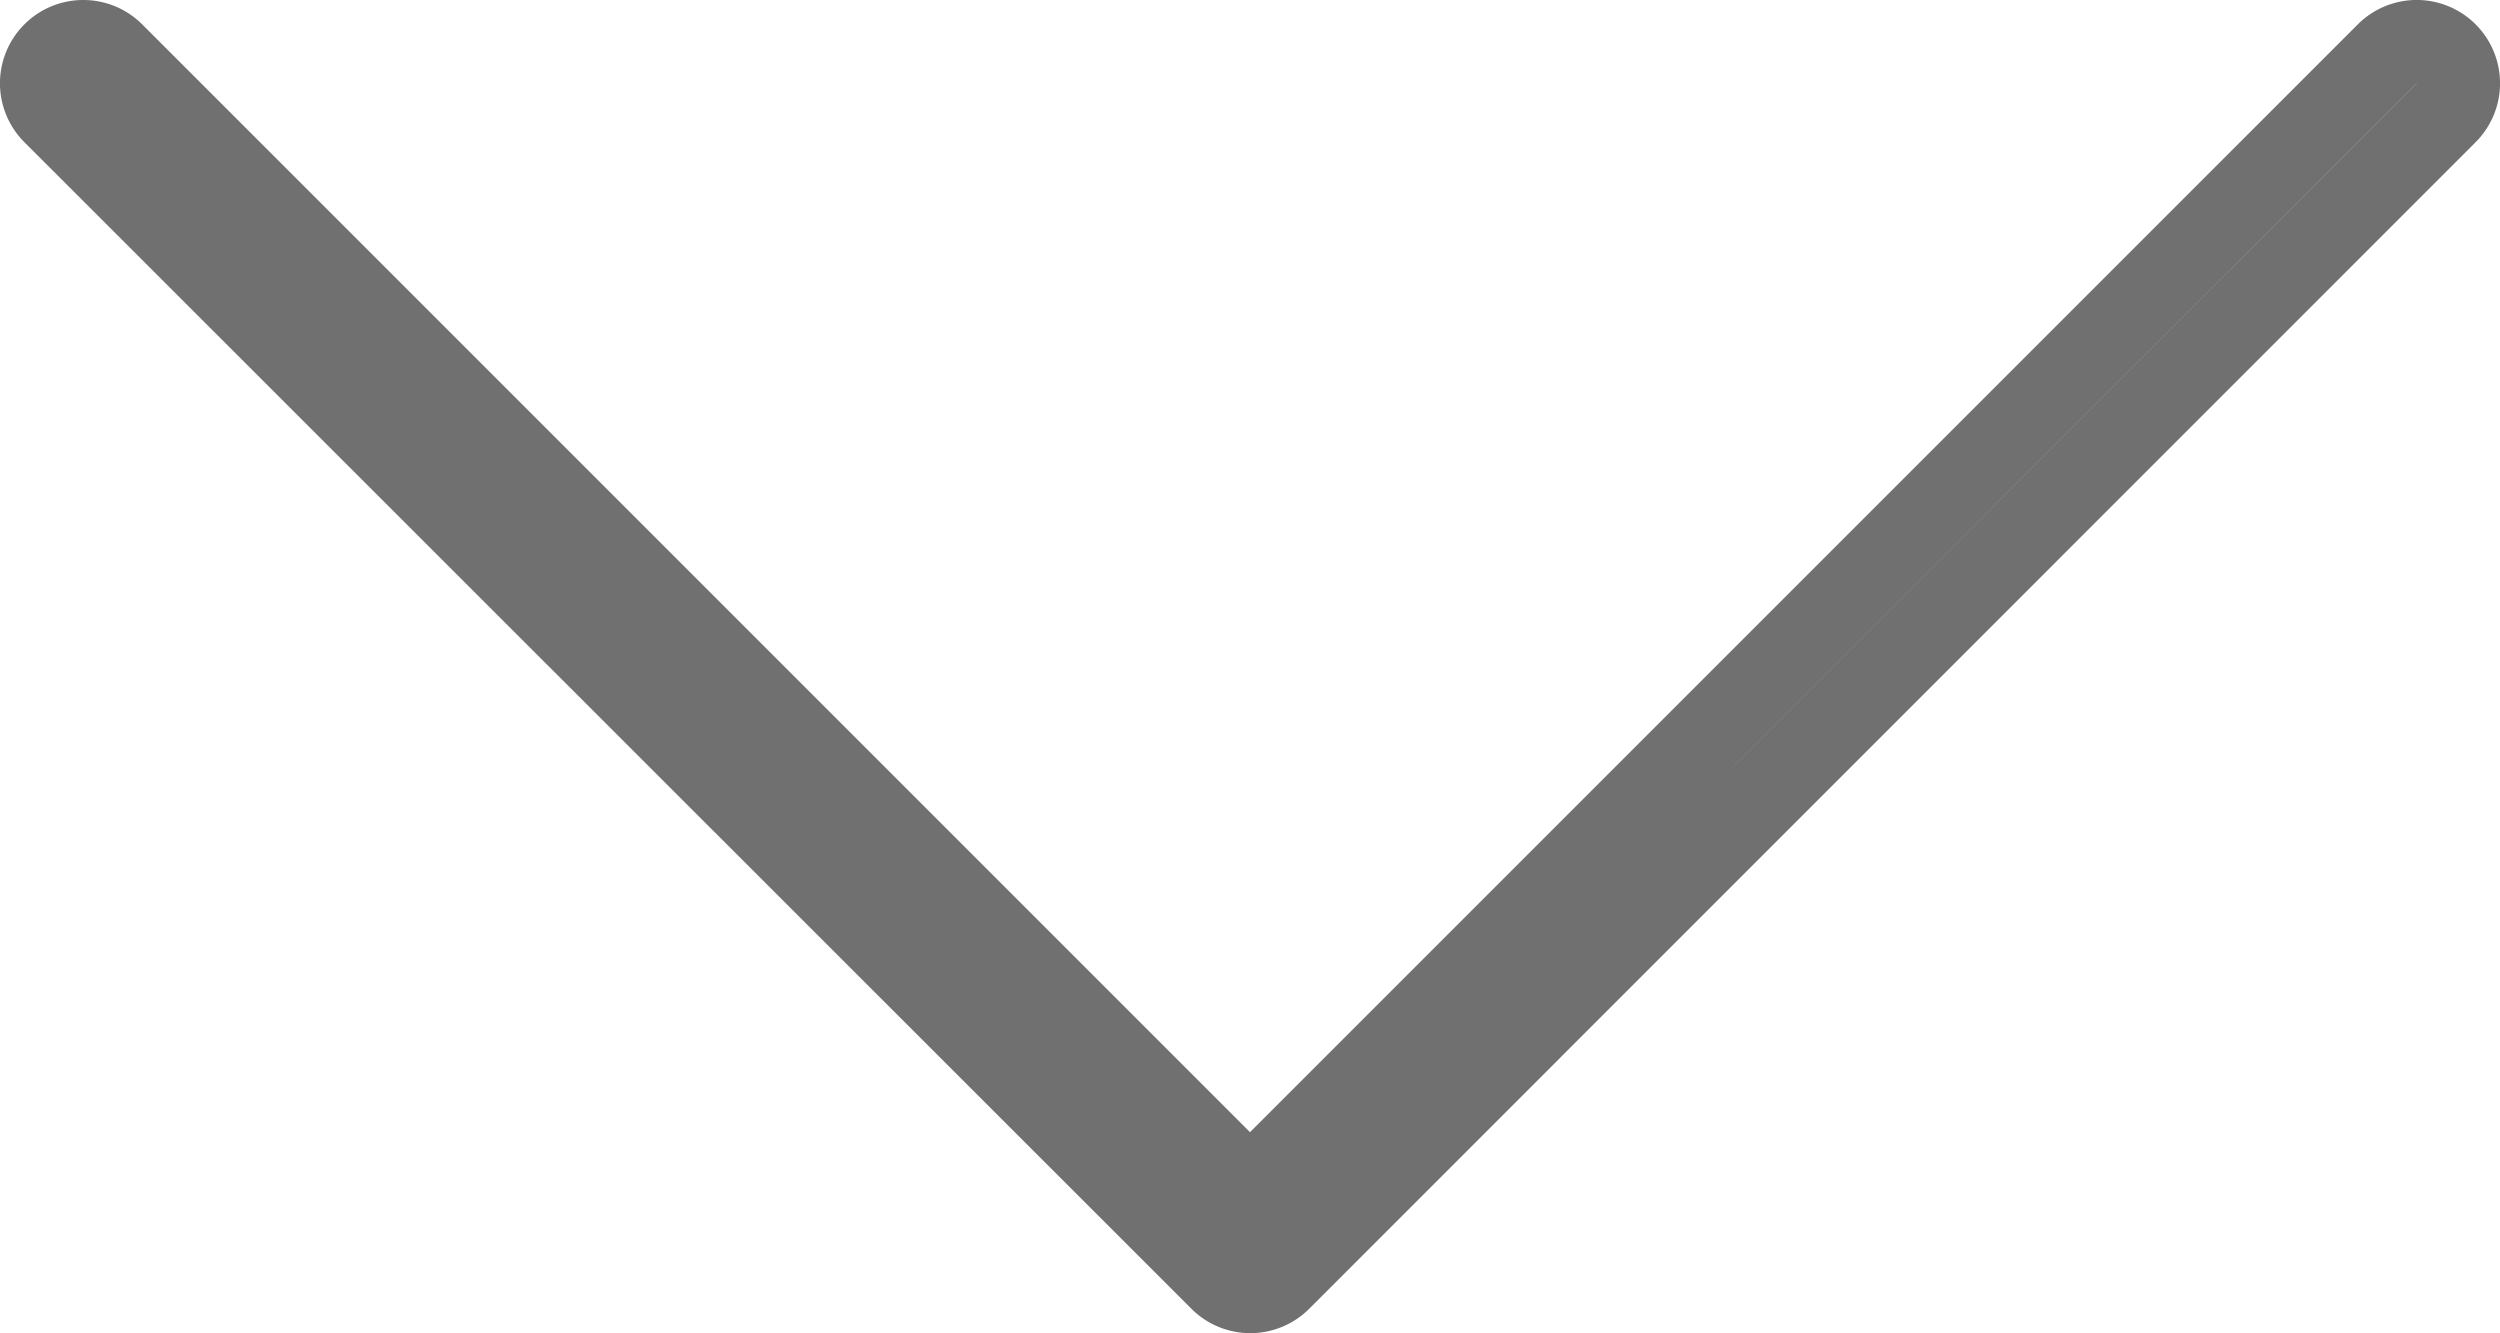 <svg xmlns="http://www.w3.org/2000/svg" width="16" height="8.534" viewBox="0 0 16 8.534">
  <path id="arrow" d="M-.467-.467,7,7-.467-.467m14.933,0L7,7,14.467-.467M-.467-1A.532.532,0,0,1-.09-.844L7,6.246,14.09-.844a.533.533,0,0,1,.754,0,.533.533,0,0,1,0,.754L7.379,7.376h0a.533.533,0,0,1-.754,0L-.844-.09a.533.533,0,0,1,0-.754A.532.532,0,0,1-.467-1Z" transform="translate(1 1)" fill="#707070"/>
</svg>
